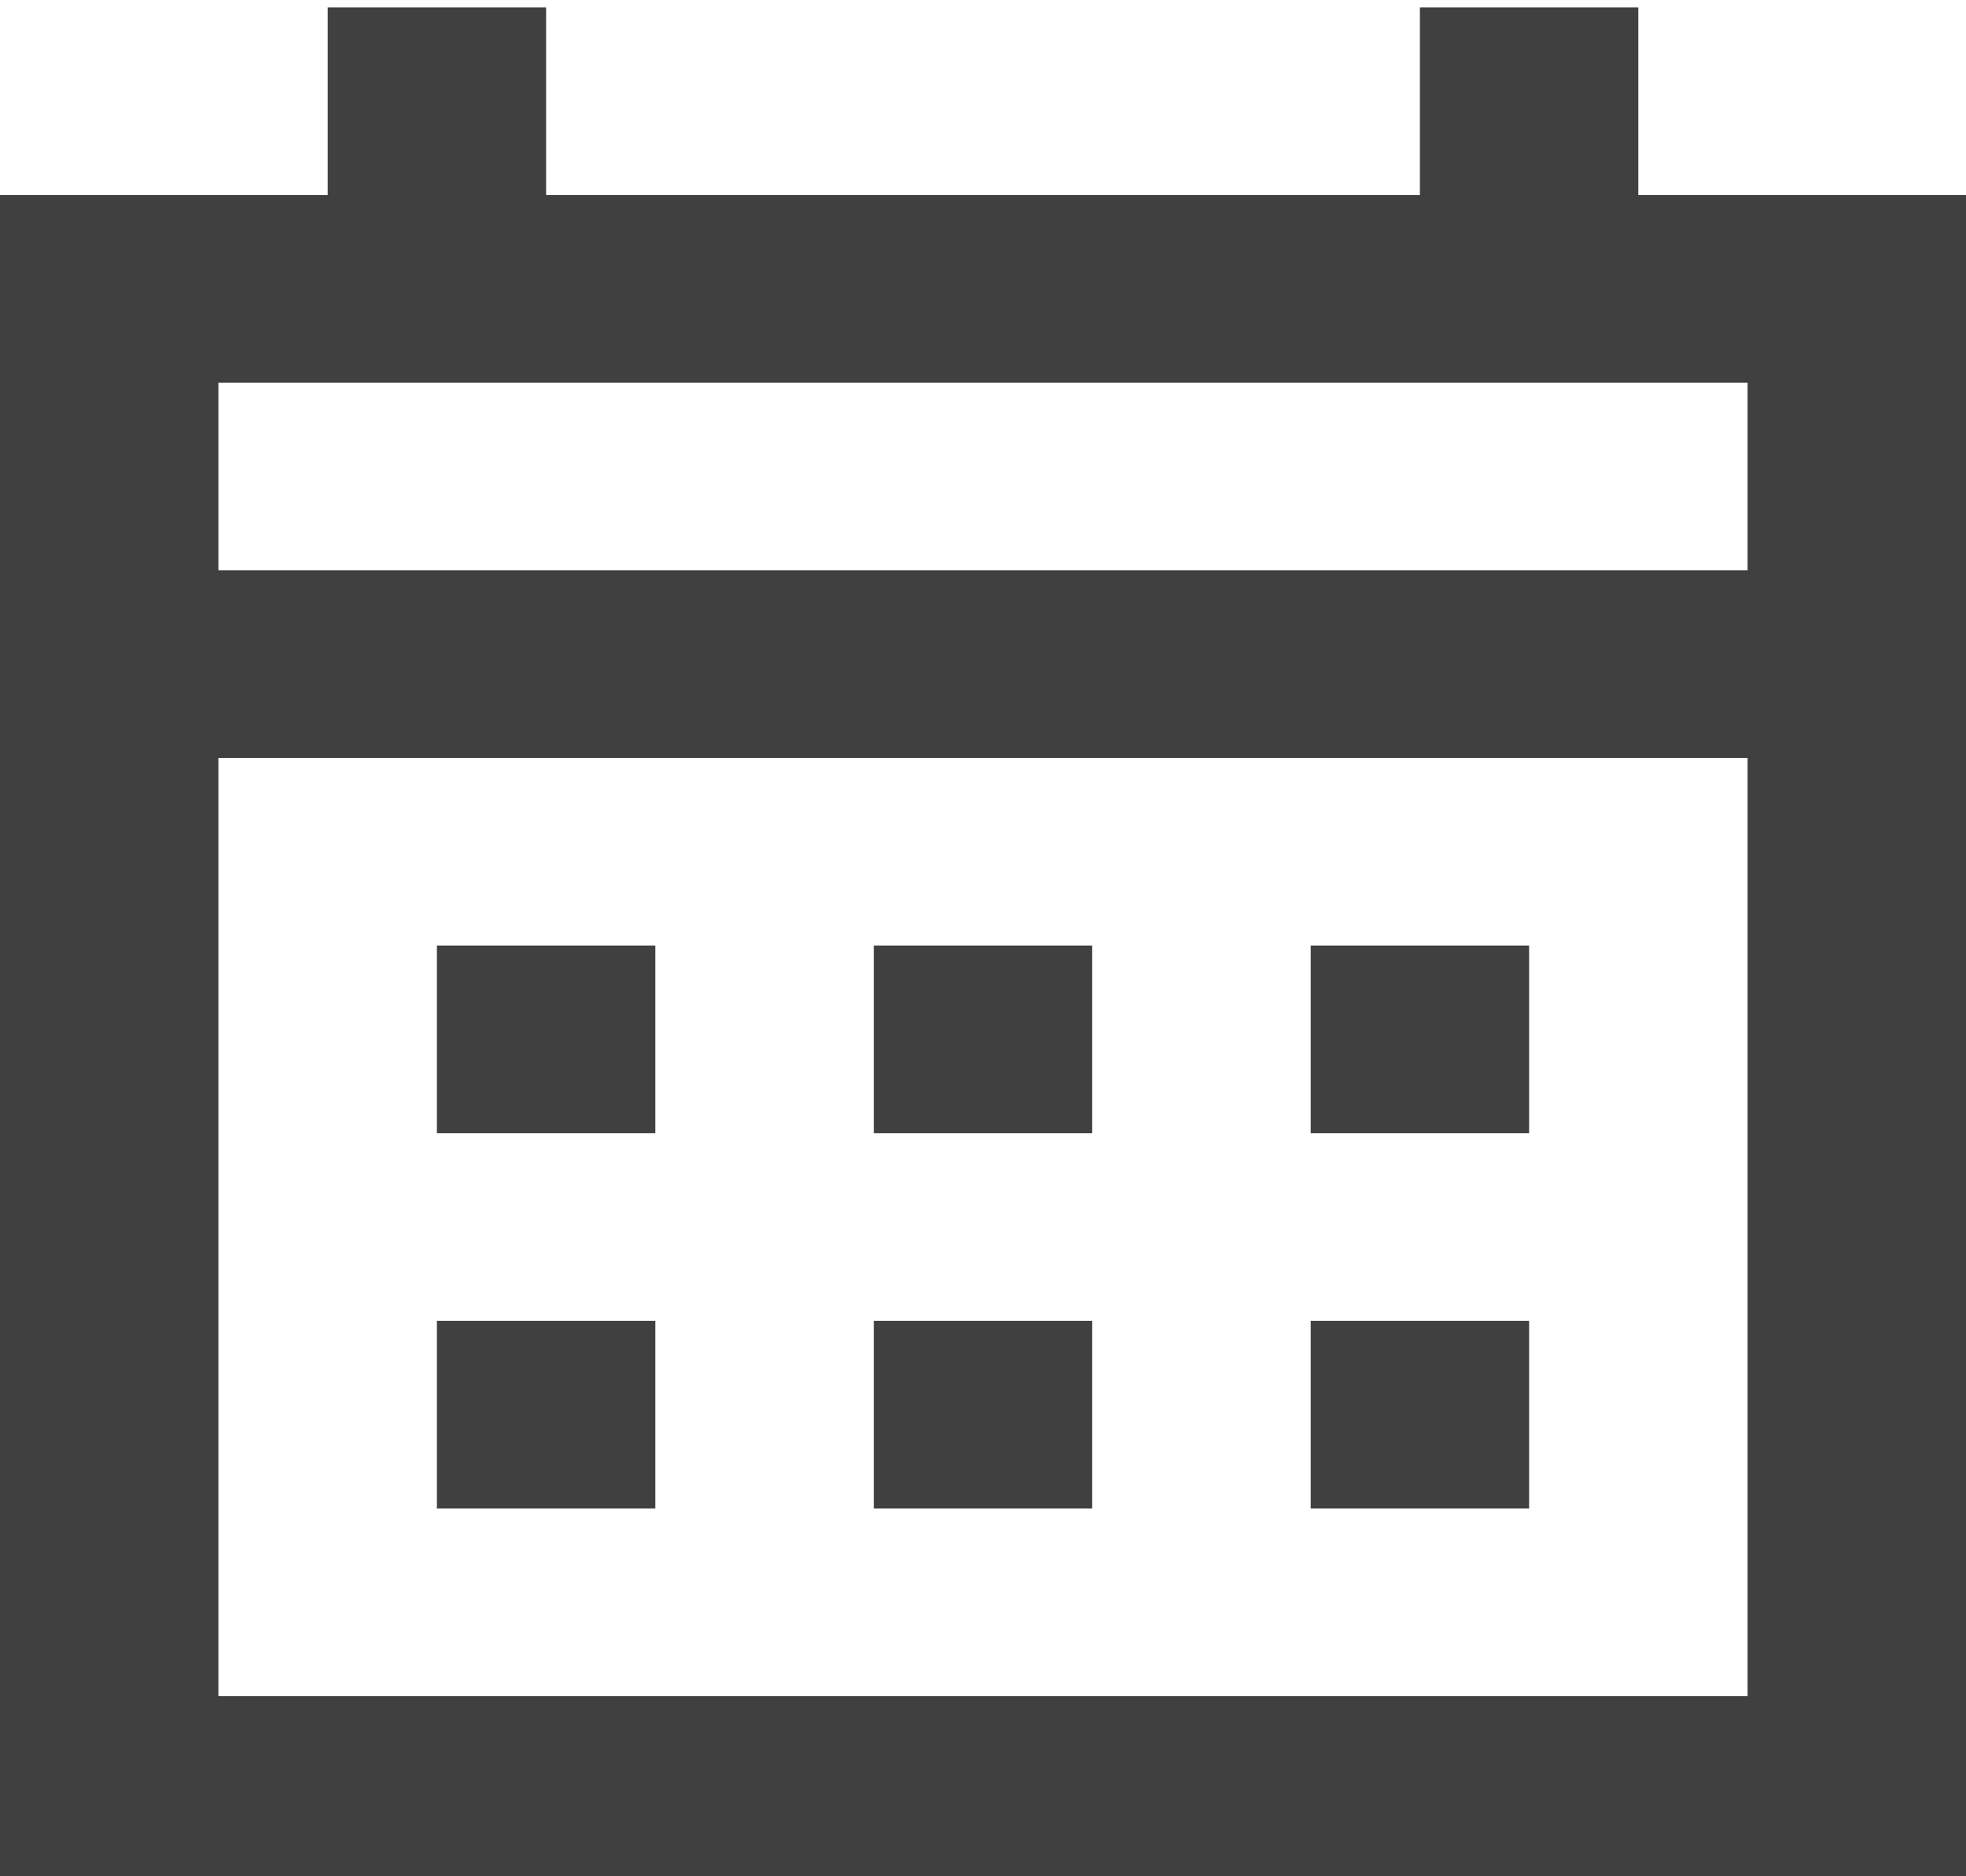 <svg width="22" height="21" viewBox="0 0 22 21" fill="none" xmlns="http://www.w3.org/2000/svg">
<path d="M9.778 12.683V10.583H12.222V12.683H9.778ZM4.889 12.683V10.583H7.333V12.683H4.889ZM14.667 12.683V10.583H17.111V12.683H14.667ZM9.778 16.883V14.783H12.222V16.883H9.778ZM4.889 16.883V14.783H7.333V16.883H4.889ZM14.667 16.883V14.783H17.111V16.883H14.667ZM0 21.083V2.183H3.667V0.083H6.111V2.183H15.889V0.083H18.333V2.183H22V21.083H0ZM2.444 18.983H19.556V8.483H2.444V18.983ZM2.444 6.383H19.556V4.283H2.444V6.383Z" fill="#404040"/>
</svg>
